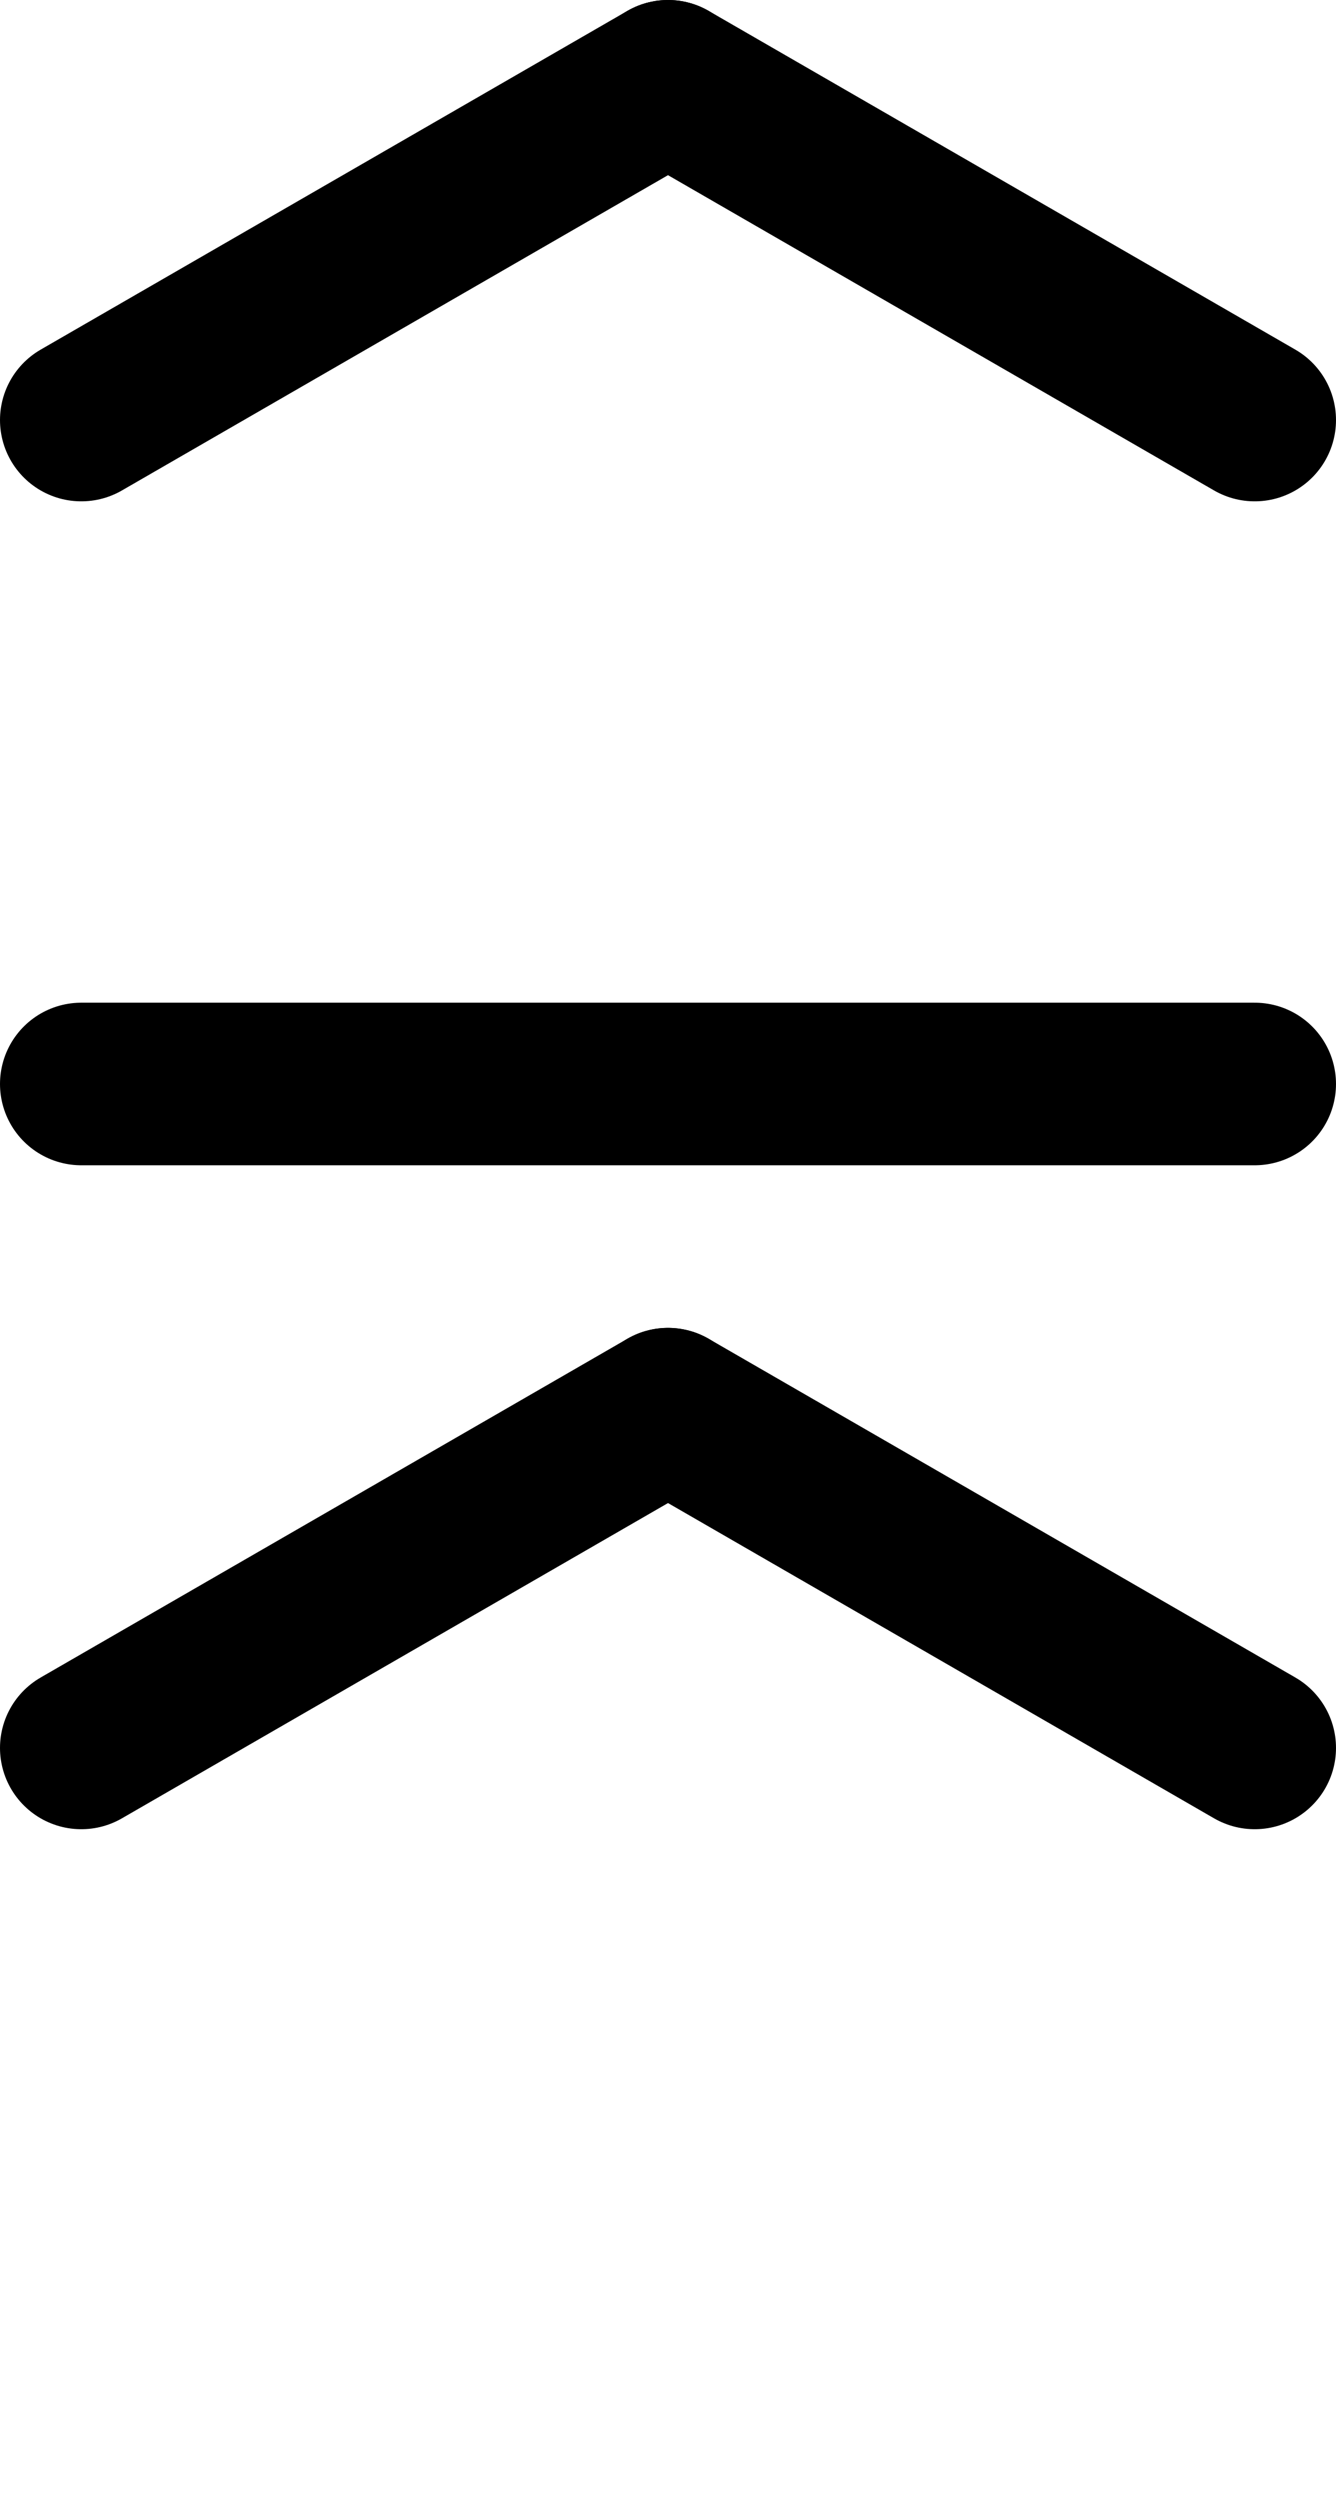 <?xml version="1.0" encoding="UTF-8" standalone="no"?>
<svg
   viewBox="0 0 197.205 369"
   class=""
   data-v-45f3d284=""
   data-v-491f017f=""
   style="--45f3d284-height:1.6em; --45f3d284-svgR:0.534; --45f3d284-strokeR:0.065;"
   version="1.1"
   id="svg14"
   sodipodi:docname="em.svg"
   inkscape:version="1.2.1 (9c6d41e, 2022-07-14)"
   xmlns:inkscape="http://www.inkscape.org/namespaces/inkscape"
   xmlns:sodipodi="http://sodipodi.sourceforge.net/DTD/sodipodi-0.dtd"
   xmlns="http://www.w3.org/2000/svg"
   xmlns:svg="http://www.w3.org/2000/svg">
  <defs
     id="defs18" />
  <sodipodi:namedview
     id="namedview16"
     pagecolor="#ffffff"
     bordercolor="#000000"
     borderopacity="0.25"
     inkscape:showpageshadow="2"
     inkscape:pageopacity="0.0"
     inkscape:pagecheckerboard="0"
     inkscape:deskcolor="#d1d1d1"
     showgrid="false"
     inkscape:zoom="9.3542108"
     inkscape:cx="81.300285"
     inkscape:cy="324.72007"
     inkscape:window-width="1764"
     inkscape:window-height="885"
     inkscape:window-x="0"
     inkscape:window-y="62"
     inkscape:window-maximized="0"
     inkscape:current-layer="svg14" />
  <line
     class="innerLine"
     x1="98.603"
     y1="208"
     x2="185.205"
     y2="258"
     stroke="currentcolor"
     stroke-width="24"
     stroke-linecap="round"
     shape-rendering="geometricPrecision"
     data-v-45f3d284=""
     id="line2" />
  <line
     class="innerLine"
     x1="12"
     y1="258"
     x2="98.603"
     y2="208"
     stroke="currentcolor"
     stroke-width="24"
     stroke-linecap="round"
     shape-rendering="geometricPrecision"
     data-v-45f3d284=""
     id="line4" />
  <line
     class="outerLine"
     x1="98.603"
     y1="12"
     x2="185.205"
     y2="62"
     stroke="currentcolor"
     stroke-width="24"
     stroke-linecap="round"
     shape-rendering="geometricPrecision"
     data-v-45f3d284=""
     id="line6" />
  <line
     class="outerLine"
     x1="12"
     y1="62"
     x2="98.603"
     y2="12"
     stroke="currentcolor"
     stroke-width="24"
     stroke-linecap="round"
     shape-rendering="geometricPrecision"
     data-v-45f3d284=""
     id="line8" />
  <line
     class="centerLine"
     x1="12"
     y1="160"
     x2="185.205"
     y2="160"
     stroke="currentcolor"
     stroke-width="24"
     stroke-linecap="round"
     shape-rendering="geometricPrecision"
     data-v-45f3d284=""
     id="line10" />
  <path
     id="circle12"
     class="swap"
     style="fill:none;stroke-width:24;stroke-linecap:round;shape-rendering:geometricPrecision"
     d="m 98.75,308 c 13.531,0 24.353,10.969 24.353,24.5 0,13.531 -10.969,24.5 -24.5,24.5 -13.531,0 -24.5,-10.969 -24.5,-24.5 0,-13.531 10.866,-24.5 24.397,-24.5"
     sodipodi:nodetypes="csssc" />
</svg>

